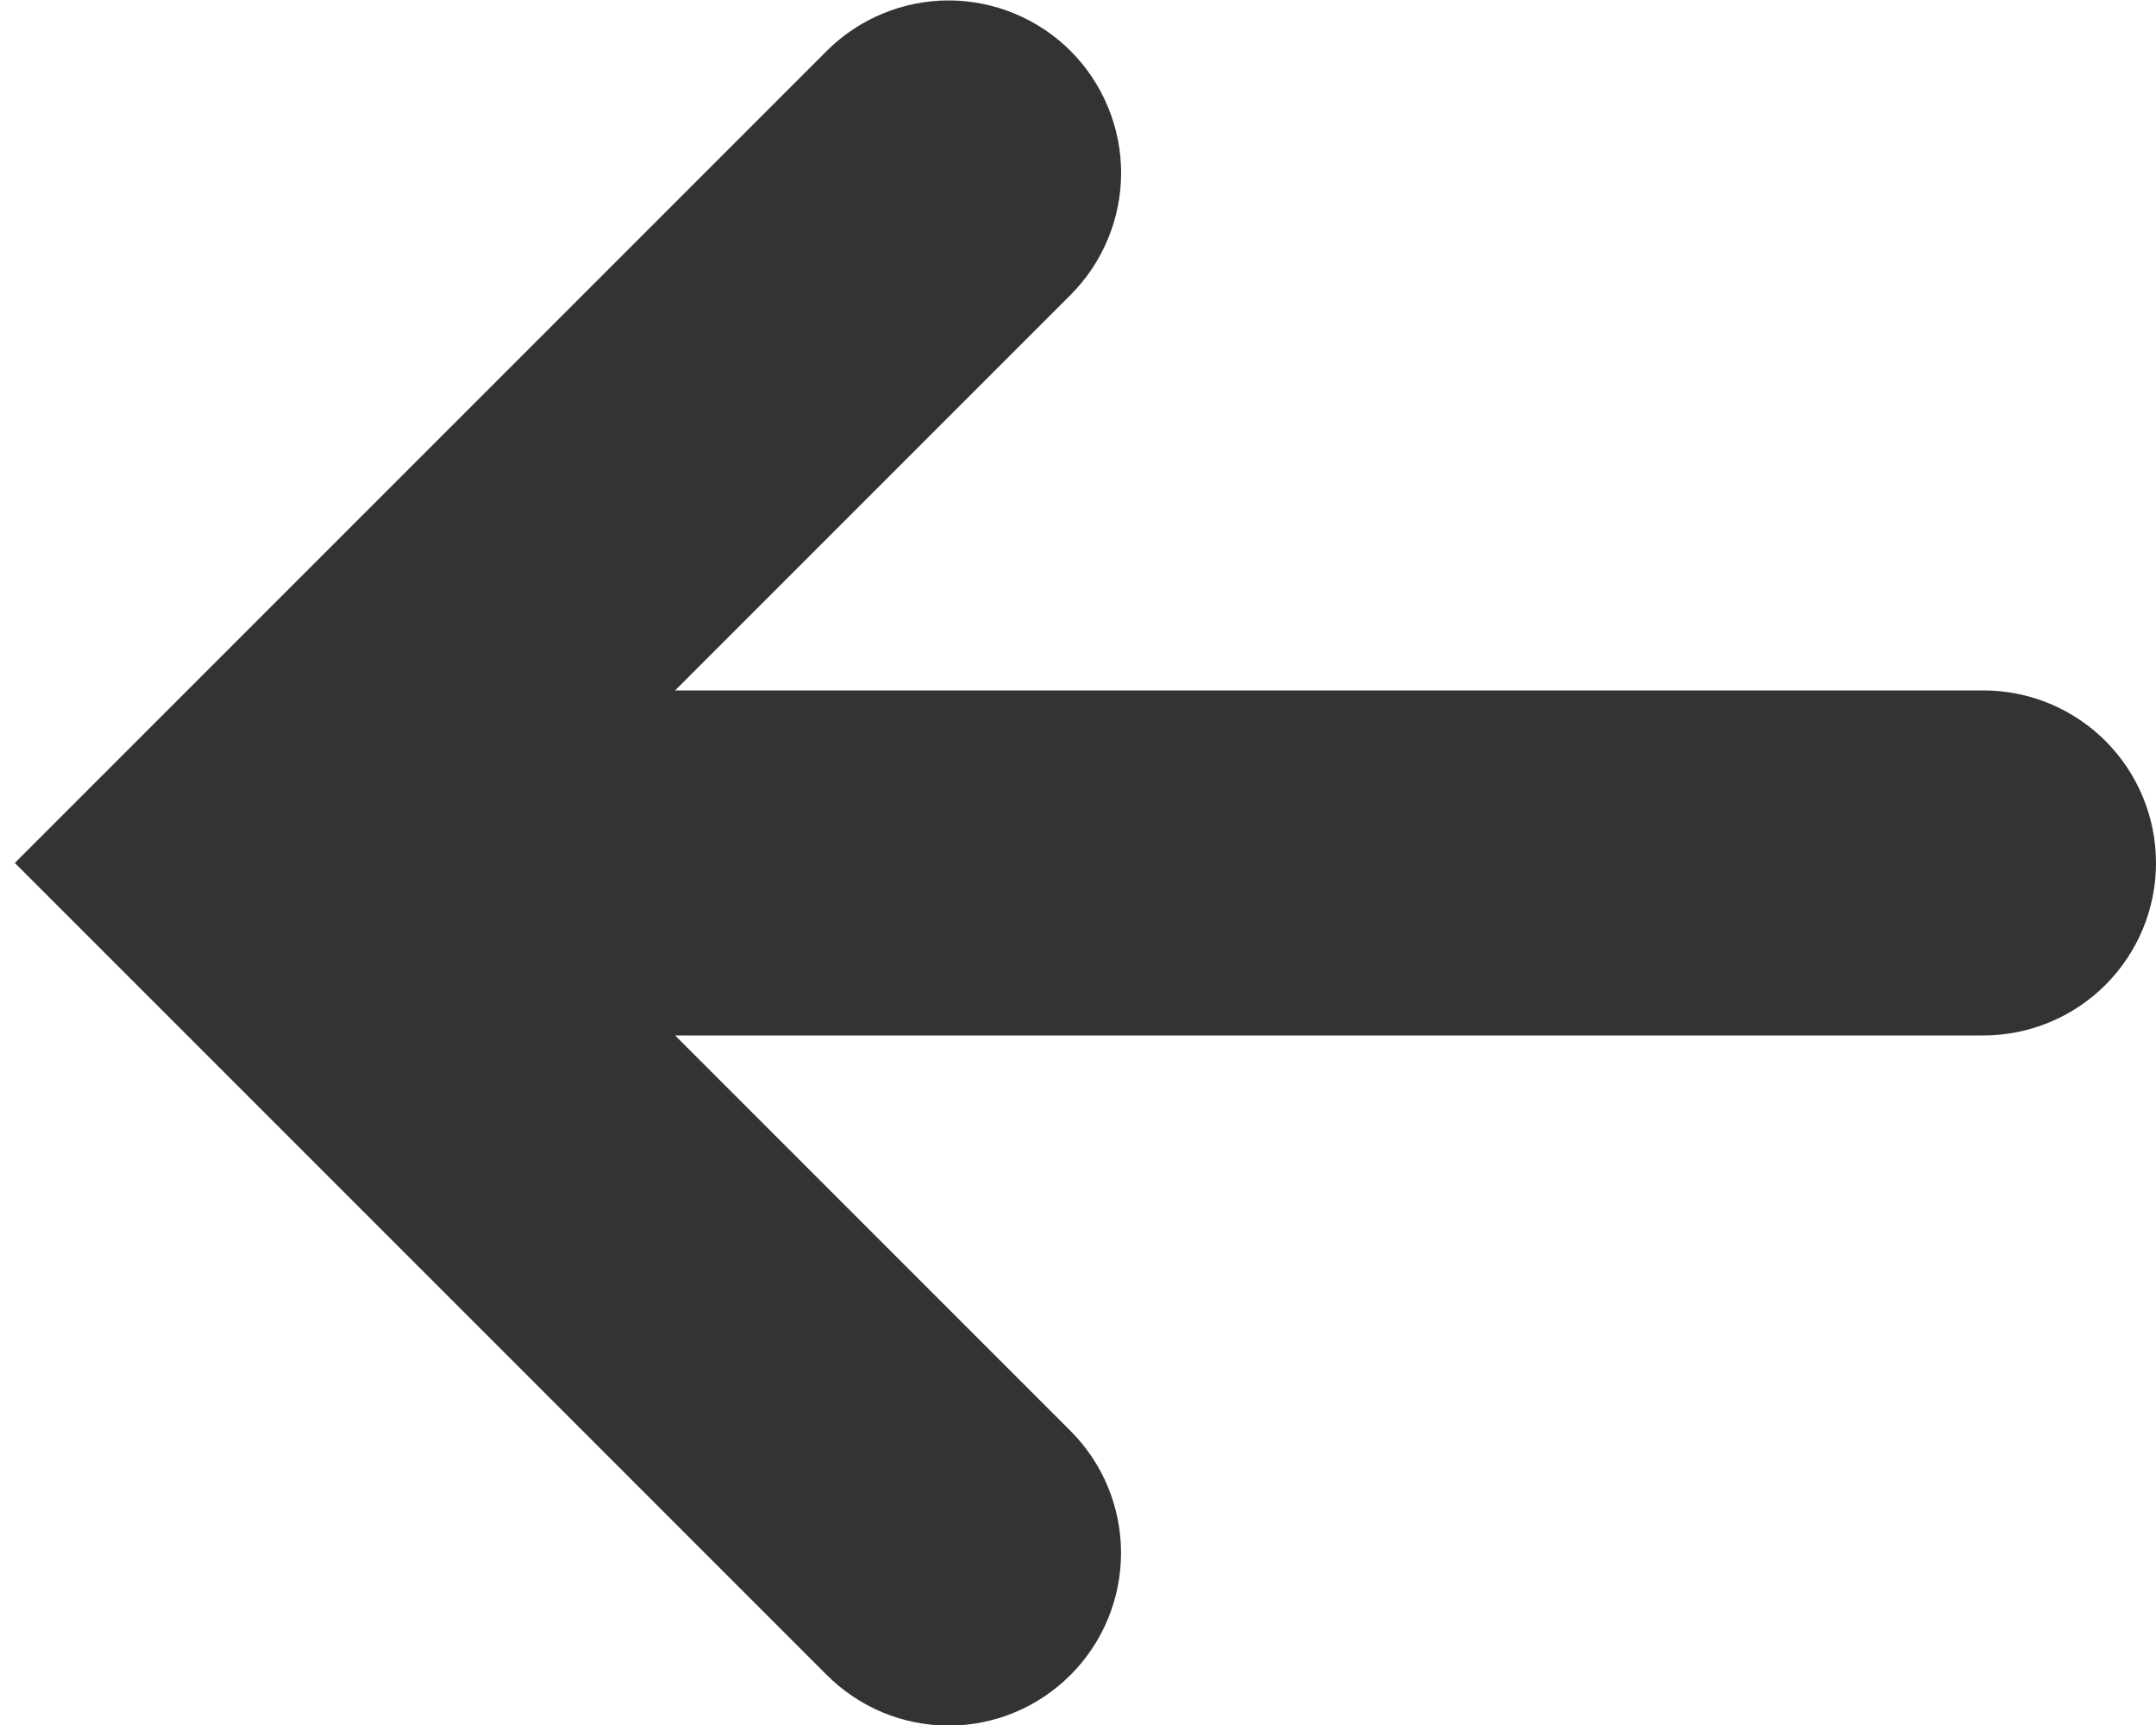 <svg width="25" height="20" viewBox="0 0 25 20" fill="none" xmlns="http://www.w3.org/2000/svg">
<path d="M23 8.005H7.828L12.414 3.419C12.6 3.233 12.747 3.013 12.847 2.77C12.948 2.528 13 2.268 13 2.005C13 1.742 12.948 1.482 12.847 1.24C12.747 0.997 12.6 0.777 12.414 0.591C12.228 0.405 12.008 0.258 11.765 0.158C11.523 0.057 11.262 0.005 11 0.005C10.737 0.005 10.477 0.057 10.235 0.158C9.992 0.258 9.772 0.405 9.586 0.591L0.172 10.005L9.586 19.419C9.771 19.605 9.992 19.753 10.234 19.854C10.477 19.955 10.737 20.007 11 20.007C11.263 20.007 11.523 19.955 11.766 19.854C12.008 19.753 12.229 19.605 12.414 19.419C12.789 19.044 12.999 18.535 12.999 18.005C12.999 17.475 12.789 16.966 12.414 16.591L7.828 12.005H23C23.53 12.005 24.039 11.794 24.414 11.419C24.789 11.044 25 10.536 25 10.005C25 9.475 24.789 8.966 24.414 8.591C24.039 8.216 23.53 8.005 23 8.005Z" fill="#333333"/>
</svg>
